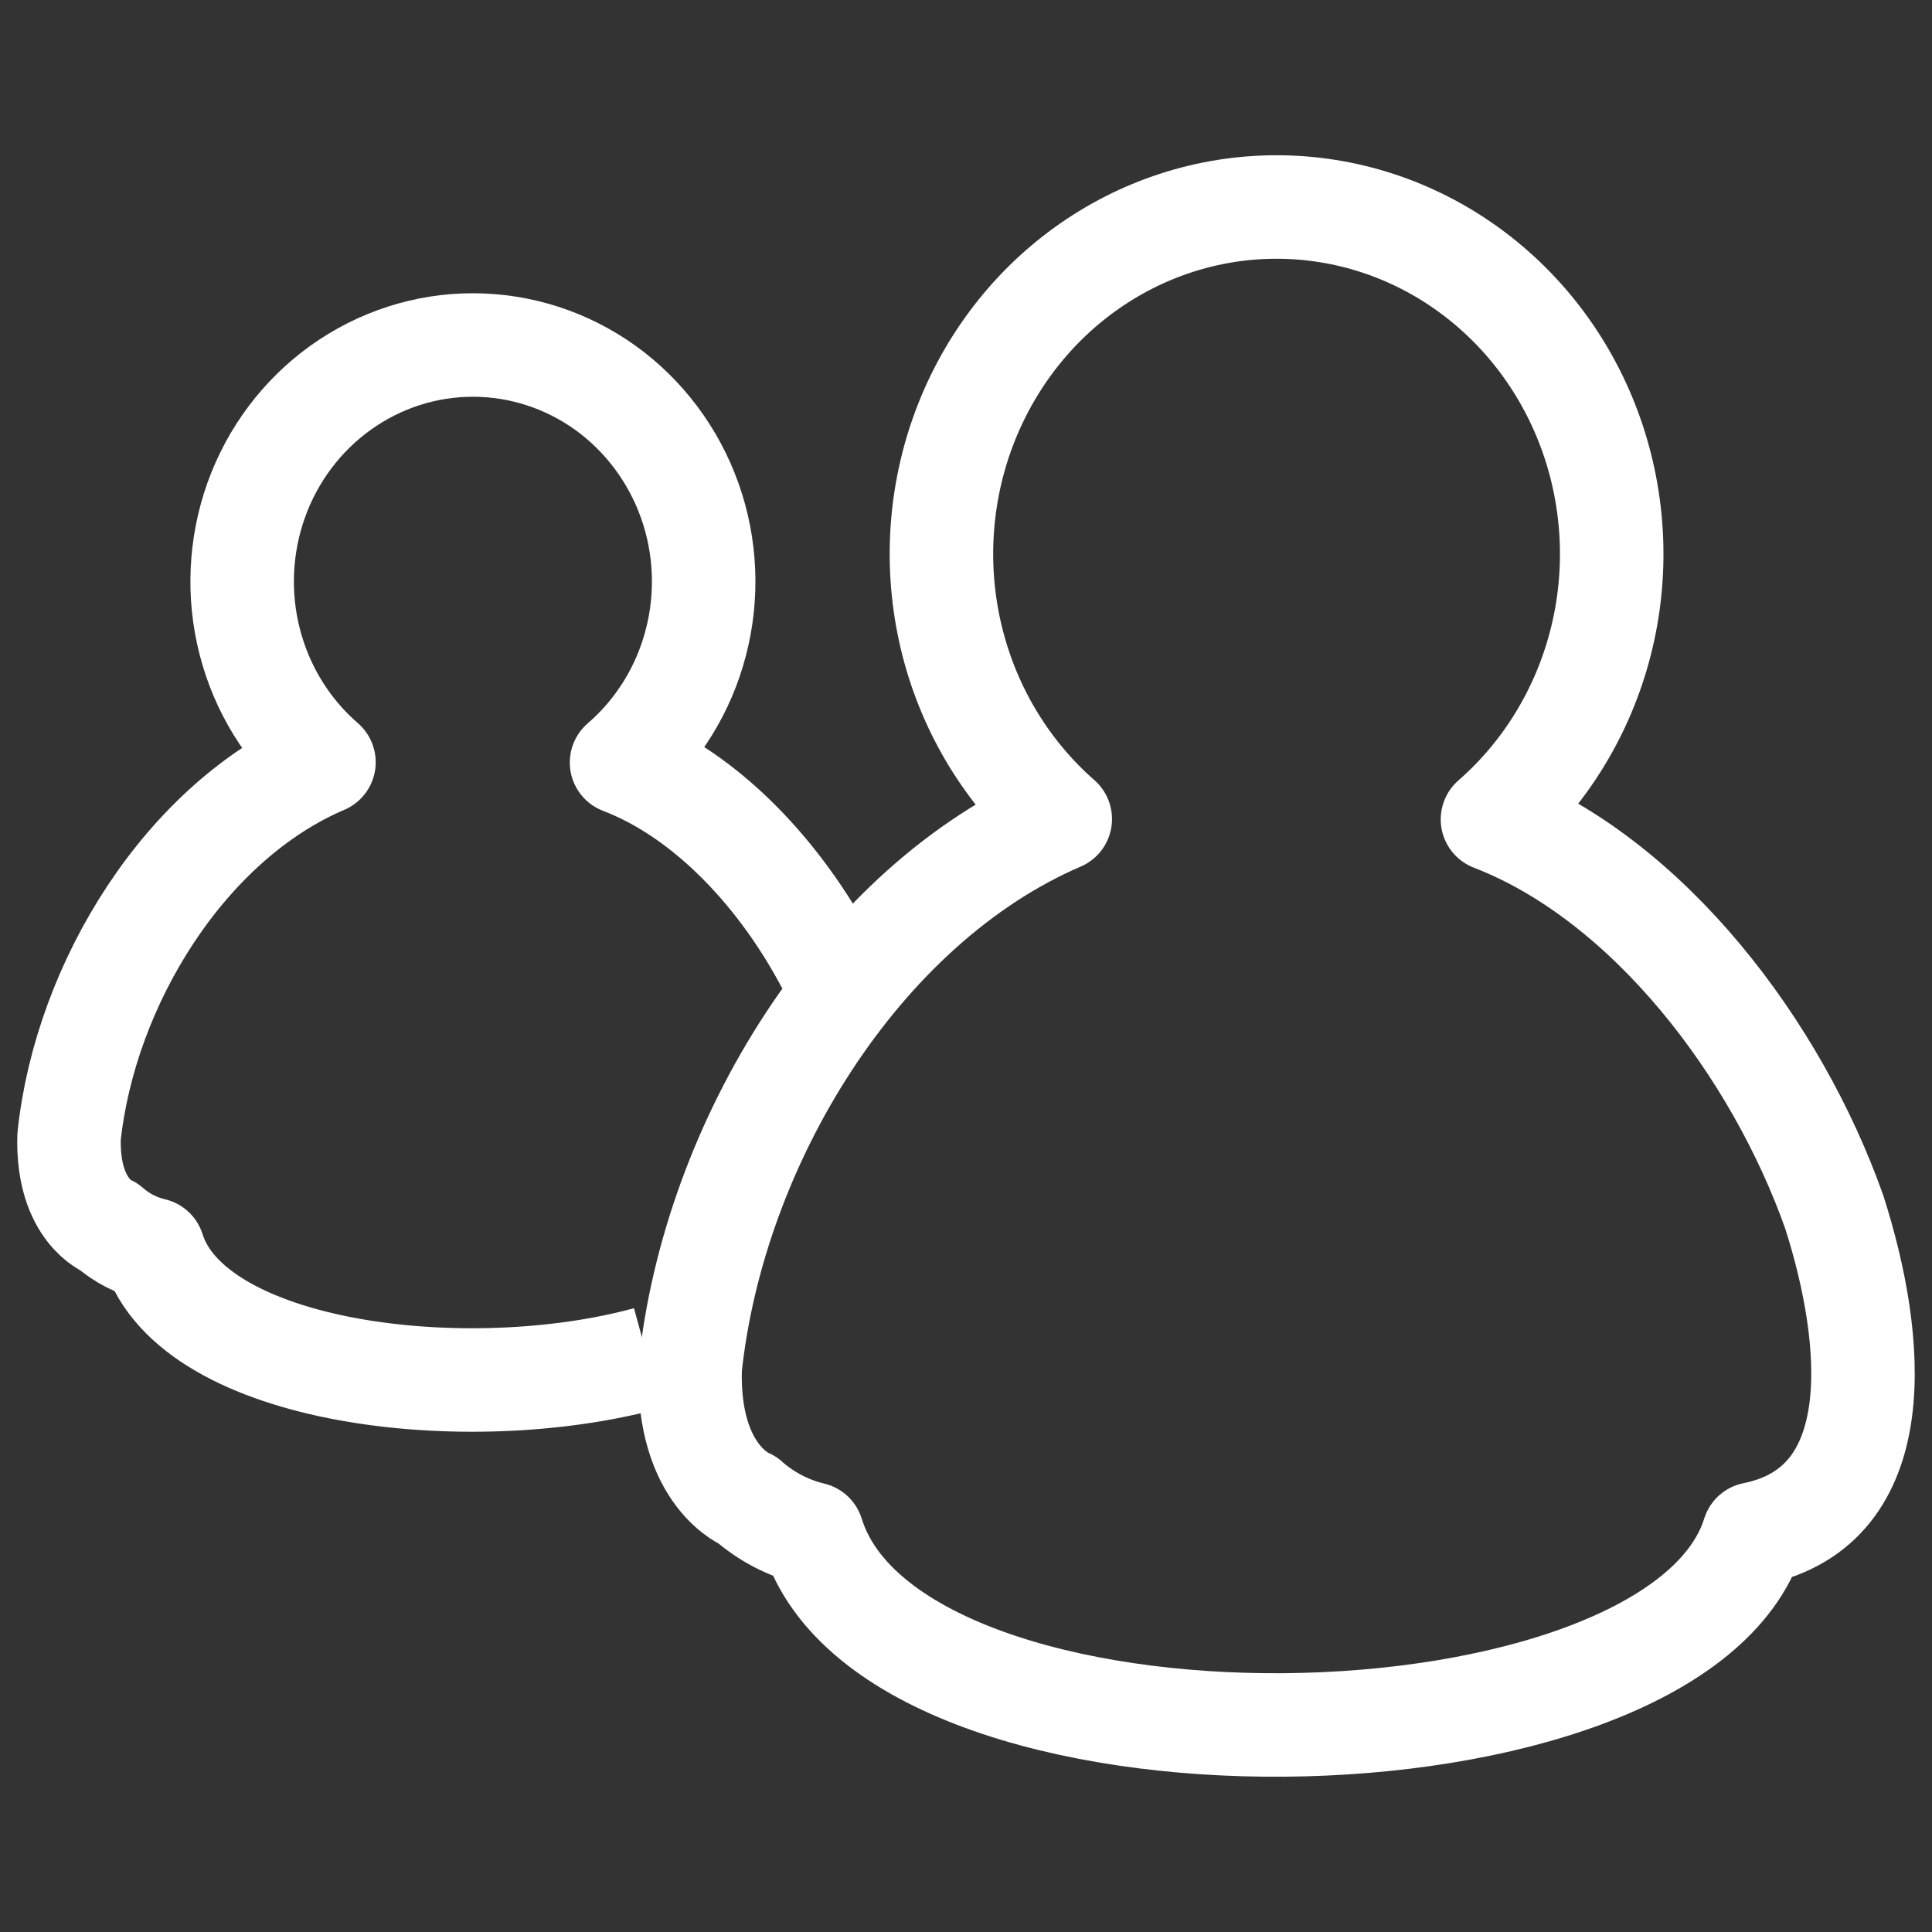 <svg width="28" height="28" viewBox="0 0 28 28" fill="none" xmlns="http://www.w3.org/2000/svg" class="flex-shrink-0 w-5 h-5 text-white" data-v-b9217dac=""><rect x="0" y="0" width="28" height="28" fill="#333333" stroke="none"/><path d="M10.838 21.744C10.838 21.744 9.957 21.414 10.002 19.827C10.343 16.575 12.454 13.123 15.366 11.87C14.606 11.204 14.061 10.313 13.806 9.317C13.551 8.32 13.598 7.267 13.94 6.299C14.283 5.331 14.904 4.495 15.721 3.905C16.537 3.315 17.509 2.999 18.505 3C19.5 3.001 20.472 3.318 21.287 3.91C22.103 4.501 22.723 5.338 23.064 6.306C23.405 7.275 23.451 8.328 23.194 9.324C22.937 10.32 22.391 11.211 21.63 11.875C23.9 12.753 25.752 15.214 26.584 17.567C27.176 19.419 27.4 21.831 25.415 22.231C24.295 25.817 12.952 26.027 11.772 22.231C11.428 22.149 11.107 21.982 10.838 21.746V21.744Z" stroke="white" stroke-width="1.5" stroke-linejoin="round"/><path d="M12 13.975C11.33 12.702 10.262 11.53 9.008 11.051C9.533 10.598 9.909 9.991 10.085 9.312C10.262 8.633 10.231 7.915 9.996 7.254C9.761 6.594 9.334 6.024 8.773 5.62C8.211 5.217 7.542 5.001 6.857 5C6.171 4.999 5.502 5.215 4.94 5.617C4.377 6.019 3.949 6.589 3.713 7.249C3.478 7.909 3.445 8.627 3.621 9.306C3.796 9.986 4.171 10.593 4.695 11.047C2.69 11.902 1.236 14.255 1.001 16.473C0.97 17.555 1.578 17.78 1.578 17.78C1.762 17.942 1.982 18.055 2.22 18.111C2.788 19.921 6.775 20.396 9.386 19.683" stroke="white" stroke-width="1.5" stroke-linejoin="round"/></svg>